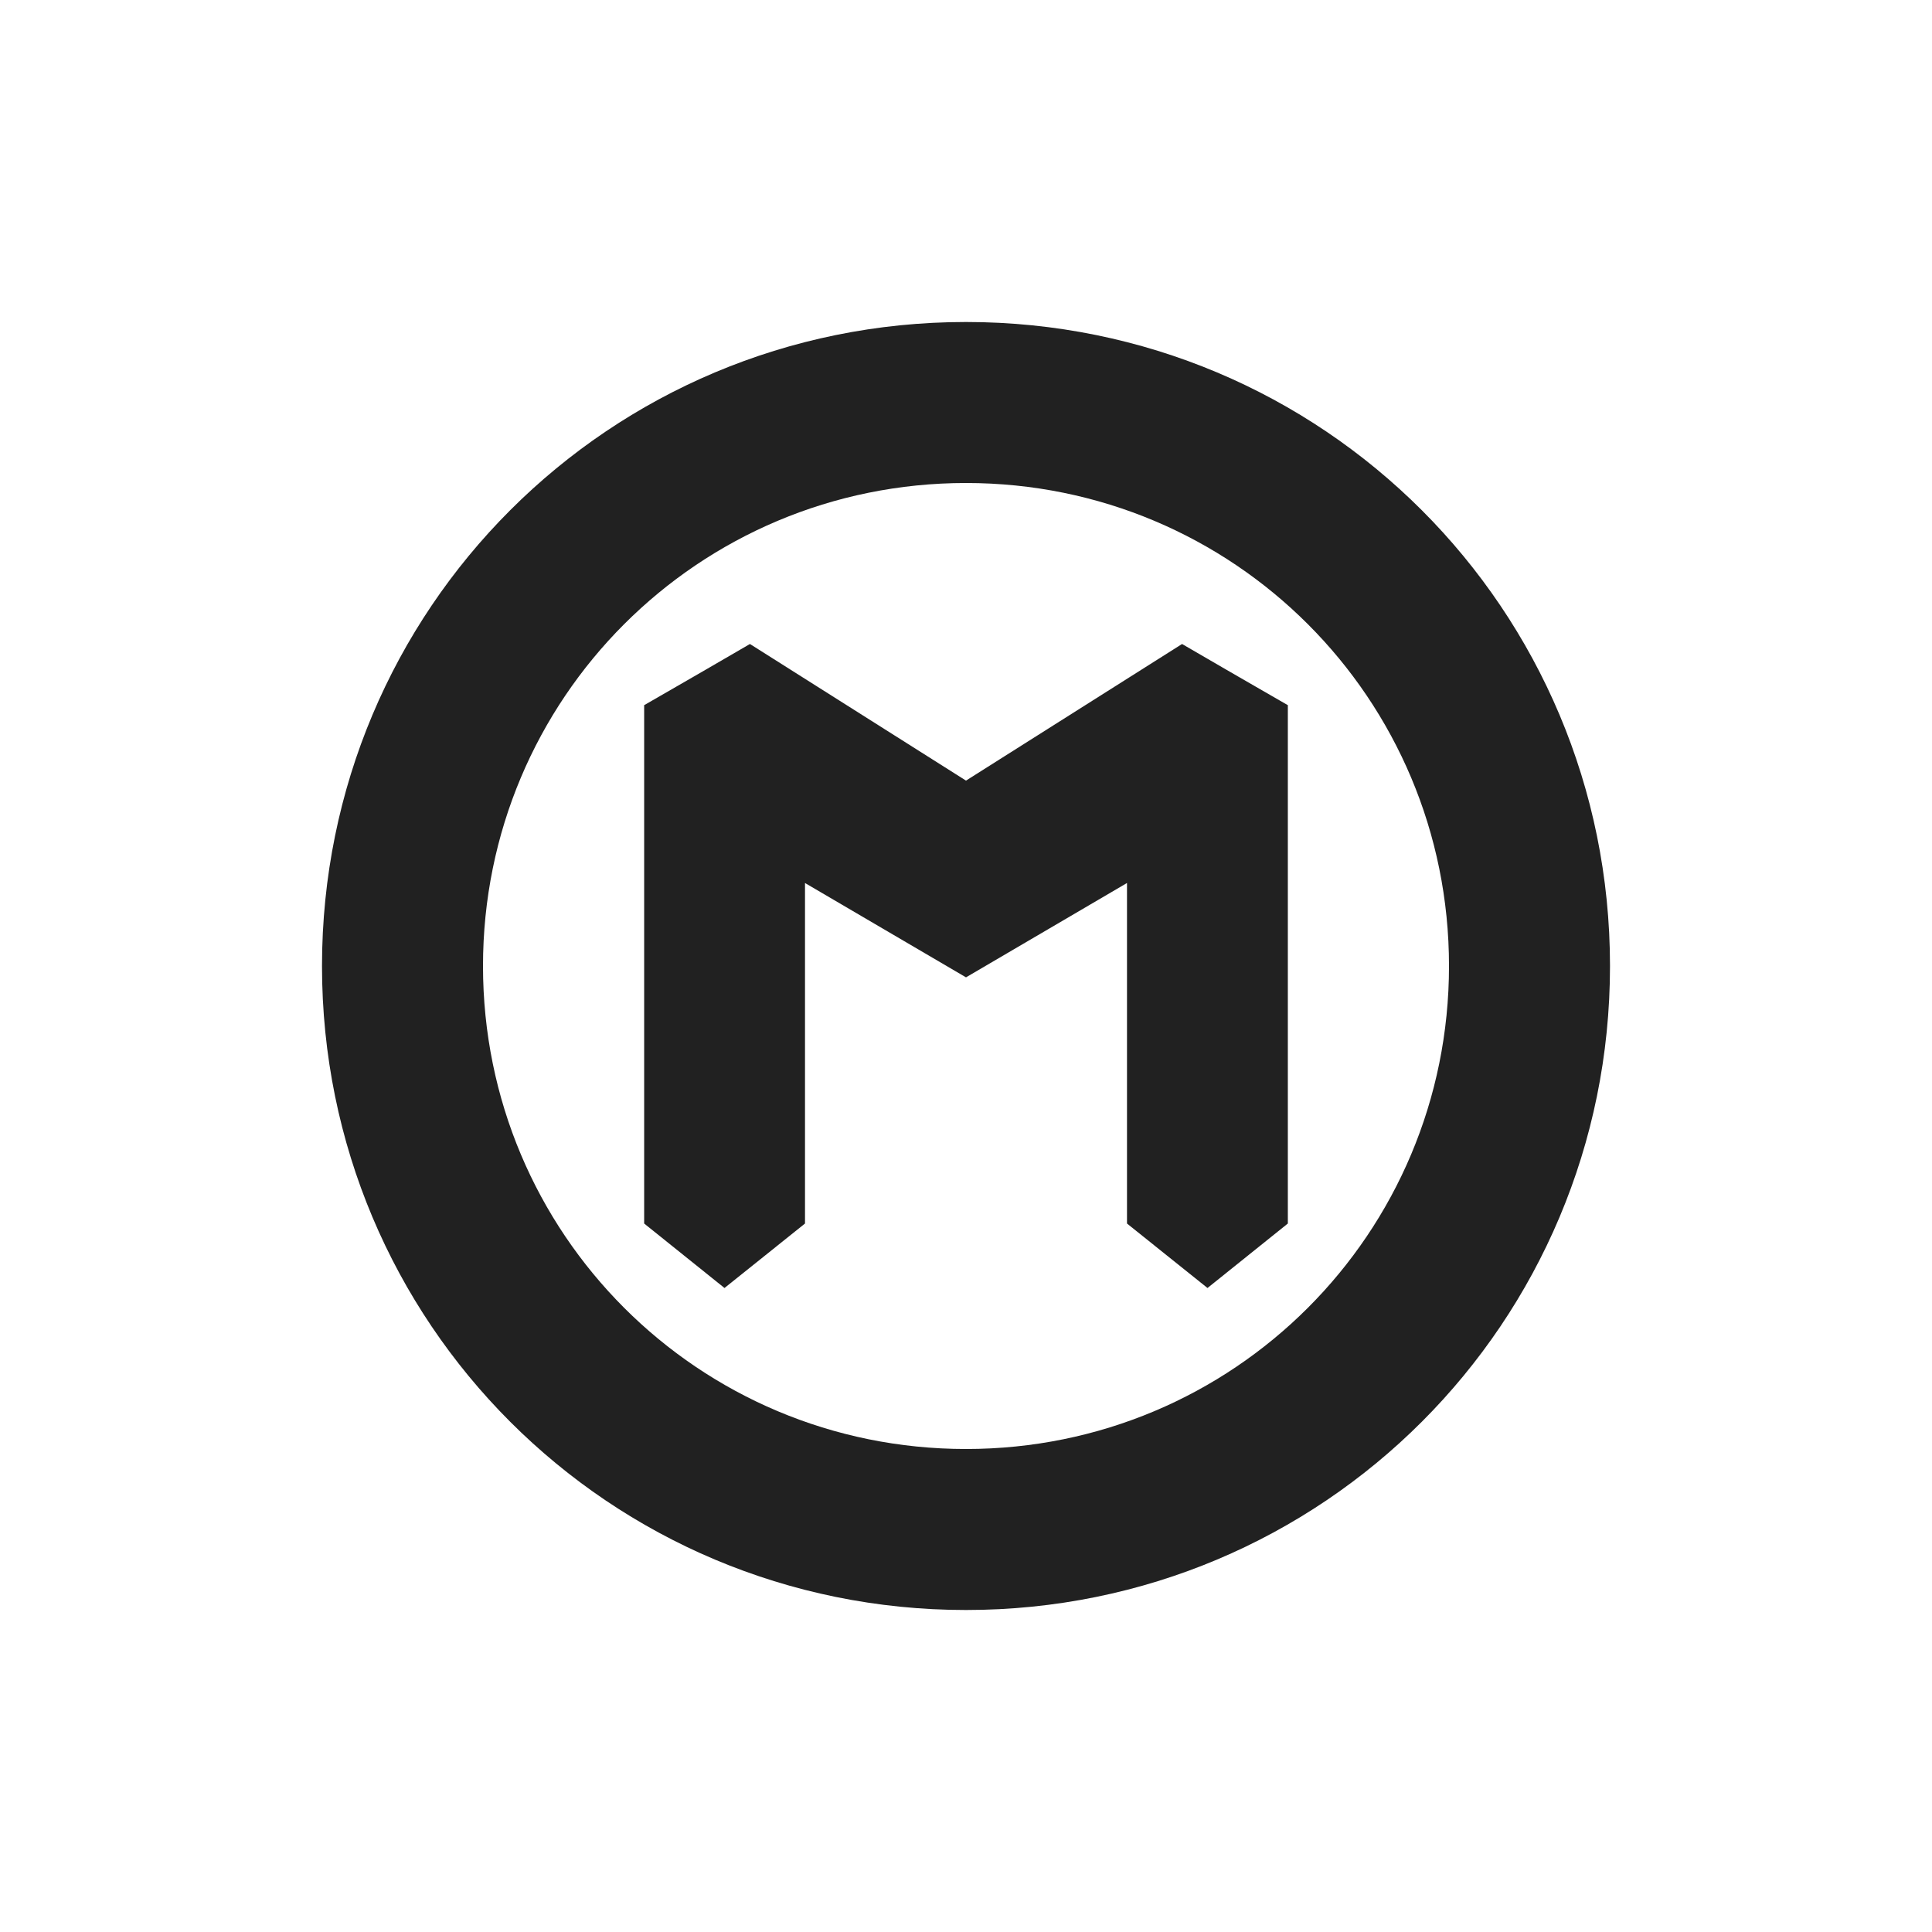 <svg xmlns="http://www.w3.org/2000/svg" width="24" height="24" version="1.1">
 <defs>
  <style id="current-color-scheme" type="text/css">
   .ColorScheme-Text { color:#212121; } .ColorScheme-Highlight { color:#4285f4; }
  </style>
 </defs>
 <path style="fill:currentColor" class="ColorScheme-Text" d="m 12,4 c -4.432,0 -8,3.568 -8,8 0,4.432 3.568,8 8,8 4.432,0 8,-3.568 8,-8 0,-4.432 -3.568,-8 -8,-8 z m 0,2 c 3.324,0 6,2.676 6,6 0,3.324 -2.676,6 -6,6 C 8.676,18 6,15.324 6,12 6,8.676 8.676,6 12,6 Z M 9.316,8 8.775,8.314 8.602,8.414 8.002,8.76 8,8.762 8.002,8.764 V 9.32 15.199 L 9,16 10,15.199 V 10.969 l 2,1.172 2,-1.172 v 4.23 L 15,16 15.998,15.199 V 9.32 8.764 L 16,8.762 15.998,8.76 15.398,8.414 15.225,8.314 14.684,8 12,9.697 Z"/>
</svg>
